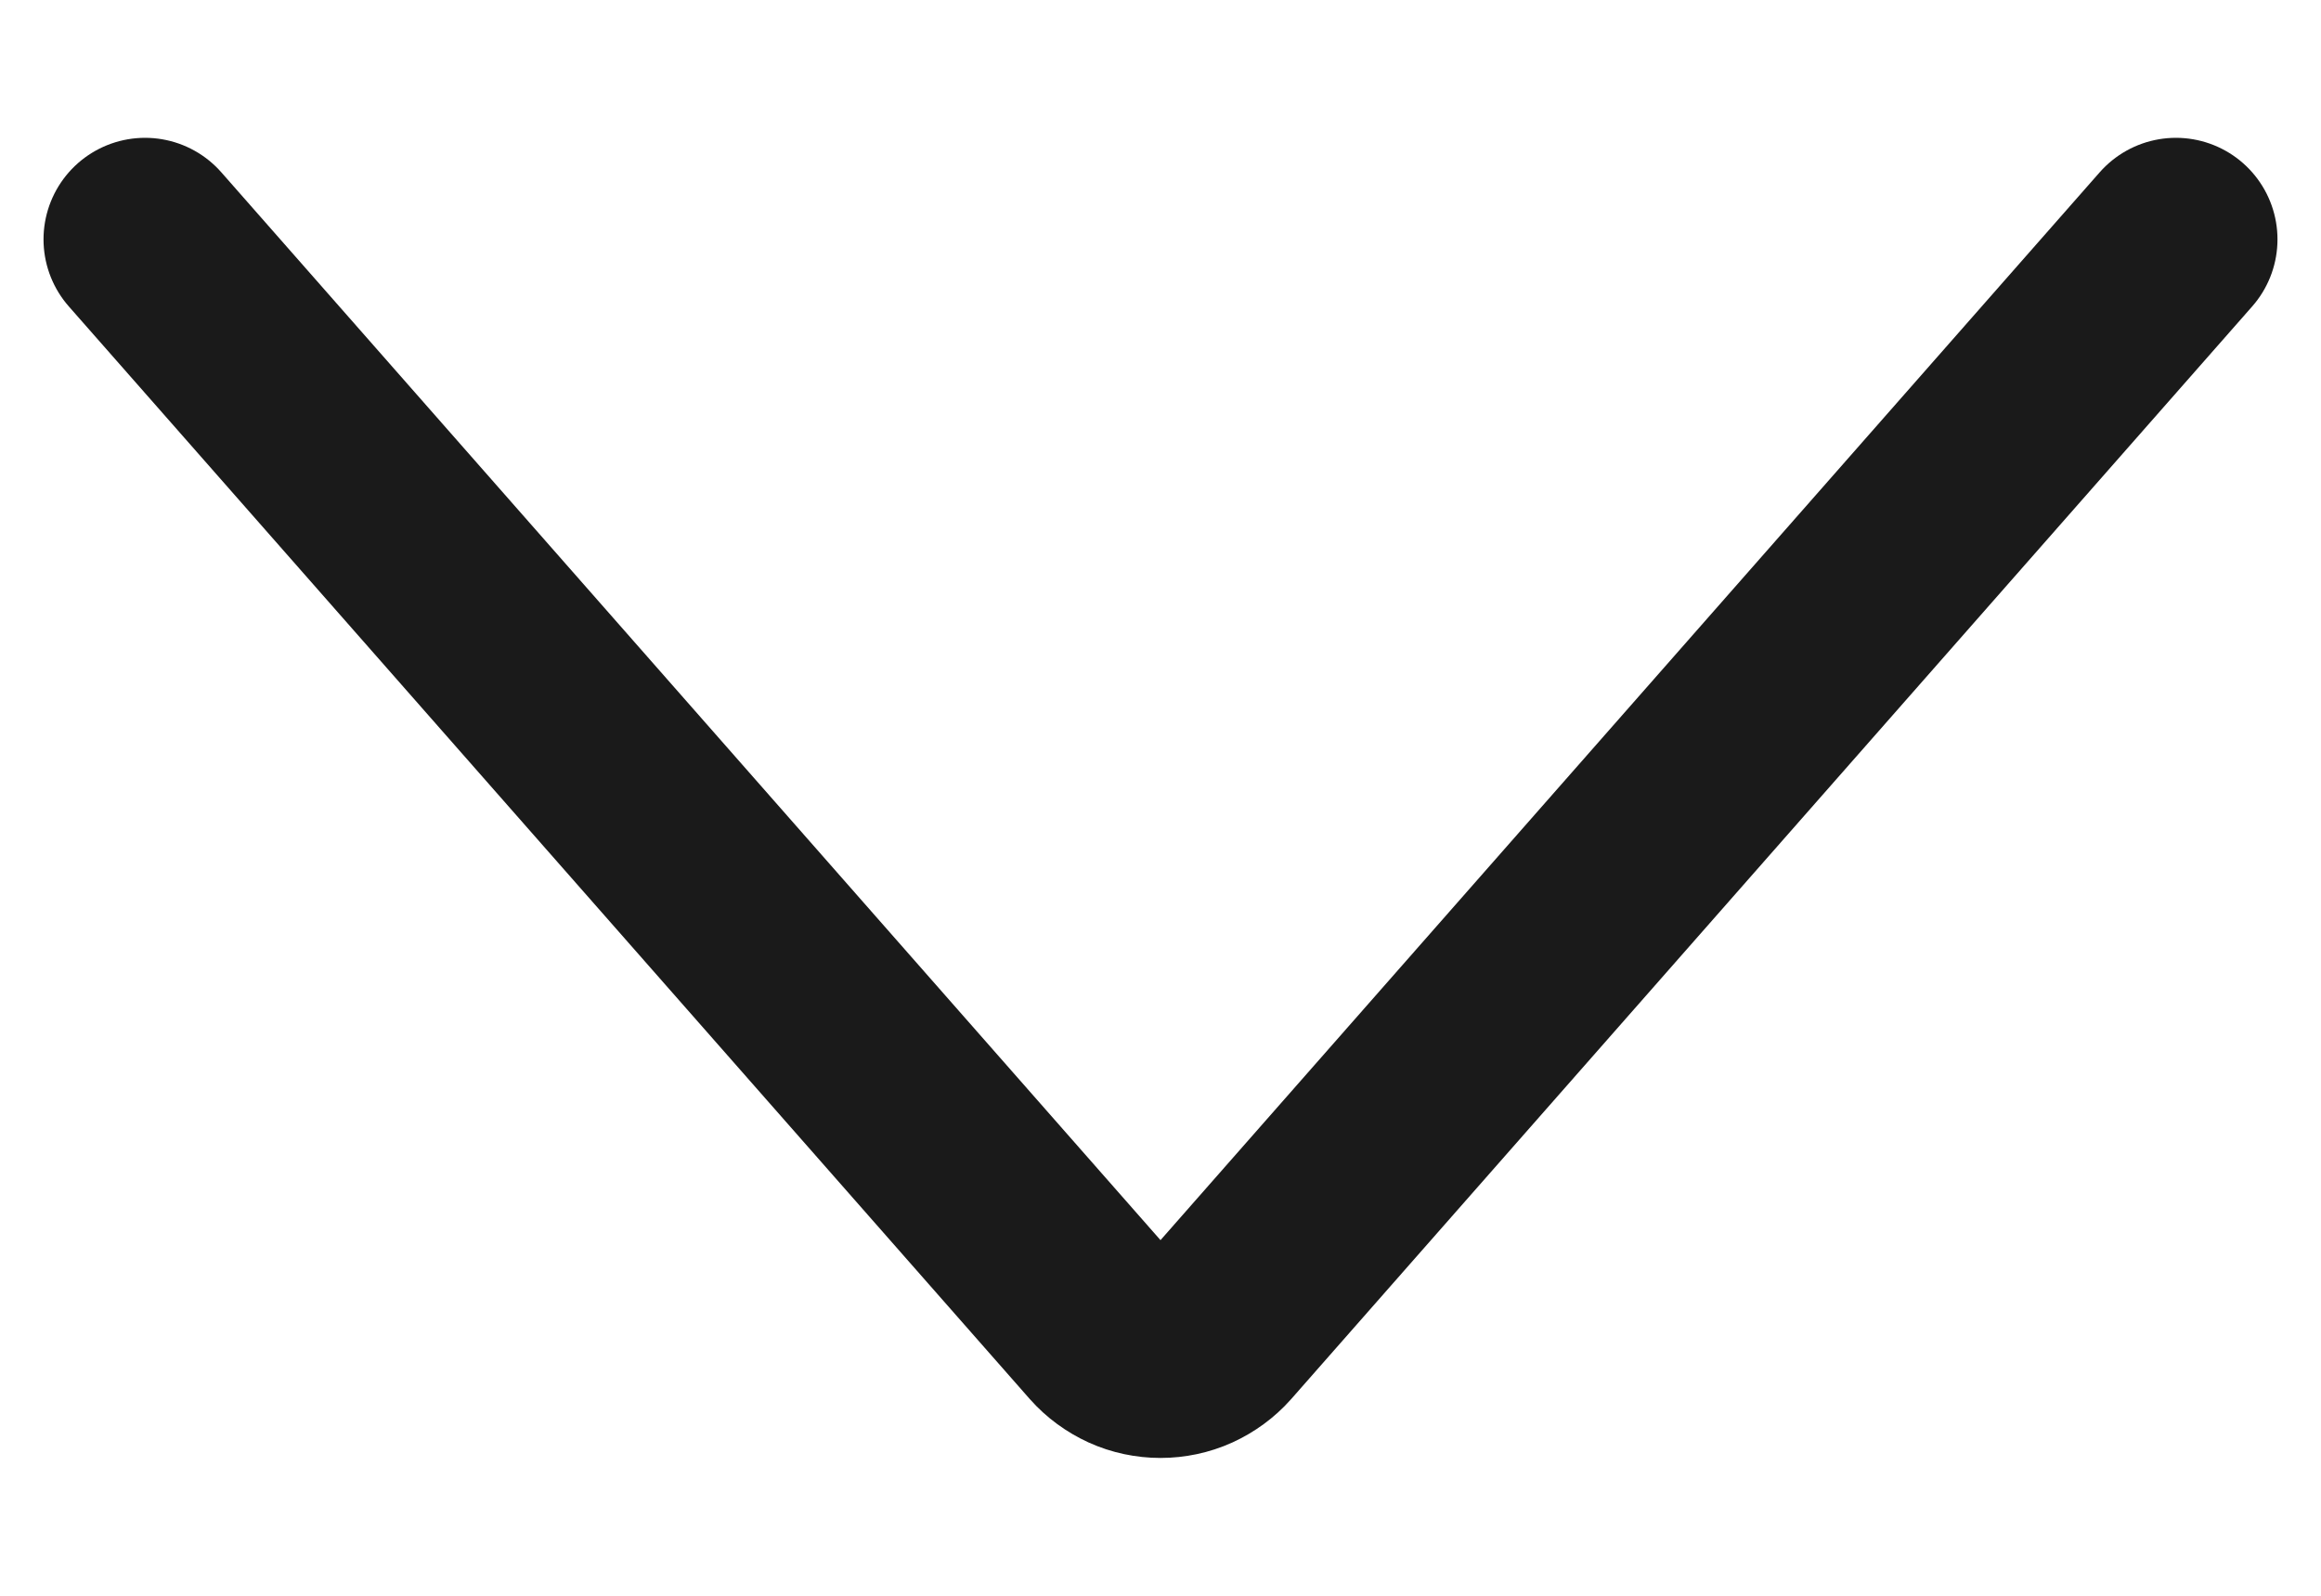 <svg width="16" height="11" viewBox="0 0 16 11" fill="none" xmlns="http://www.w3.org/2000/svg">
<path id="Vector" d="M15 1.65L8.376 9.181C8.329 9.234 8.271 9.276 8.206 9.306C8.142 9.335 8.071 9.35 8 9.35C7.929 9.35 7.858 9.335 7.794 9.306C7.729 9.276 7.671 9.234 7.624 9.181L1 1.65" stroke="#1A1A1A" stroke-width="1.4" stroke-linecap="round" stroke-linejoin="round"/>
</svg>
